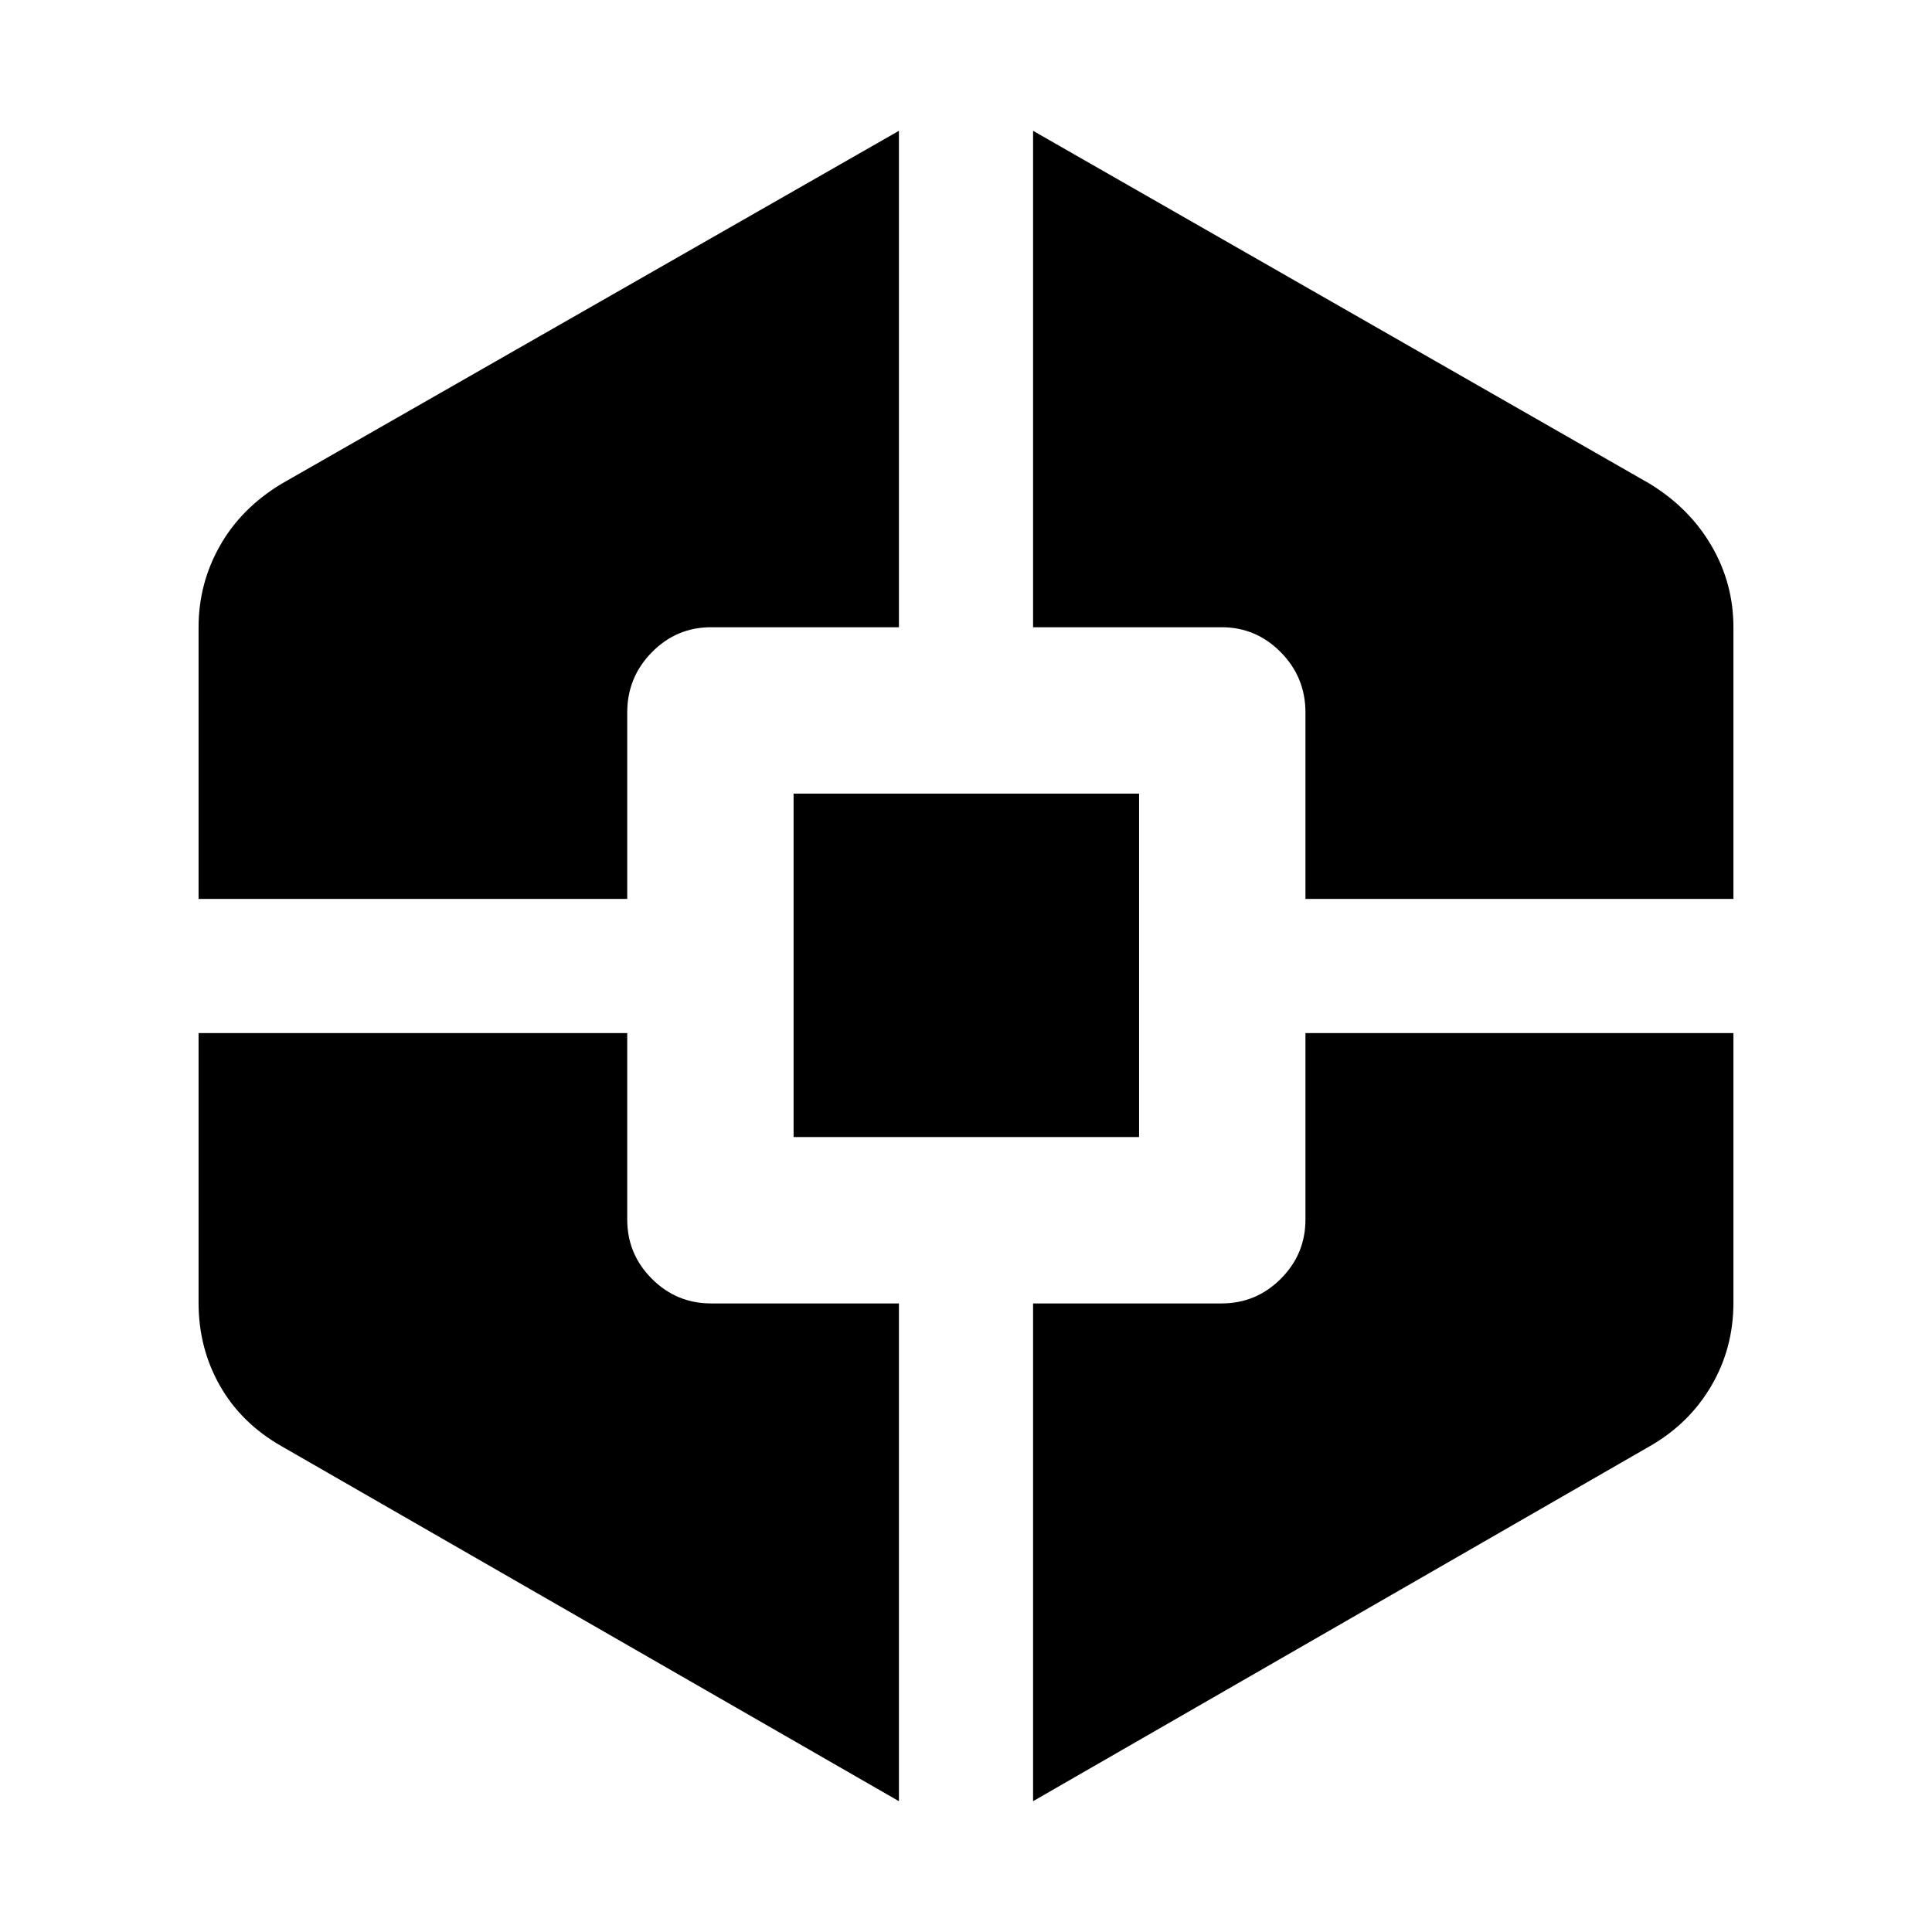 <svg xmlns="http://www.w3.org/2000/svg" height="40" viewBox="0 -960 960 960" width="40"><path d="M446.67-65 140-241.33q-20-11.34-30.67-30.03-10.66-18.7-10.66-41.31v-134h213V-354q0 17.18 12.24 29.42 12.24 12.25 29.42 12.25h93.34V-65Zm-348-448.33v-135q0-21.79 10.66-40.56Q120-707.67 140-719.67L446.67-895v246.67h-93.34q-17.18 0-29.42 12.43-12.24 12.43-12.24 29.9v92.67h-213ZM394.33-395v-170.67H566V-395H394.33Zm119 330v-247.33H607q17.18 0 29.42-12.25 12.25-12.24 12.25-29.42v-92.67h212.66v134q0 22.57-11.02 41.35-11.03 18.79-30.64 29.99L513.33-65Zm135.34-448.33V-606q0-17.47-12.25-29.9-12.24-12.43-29.42-12.43h-93.67V-895l306.34 175.33q19.83 12.12 30.75 30.86 10.91 18.73 10.91 40.48v135H648.67Z"/></svg>